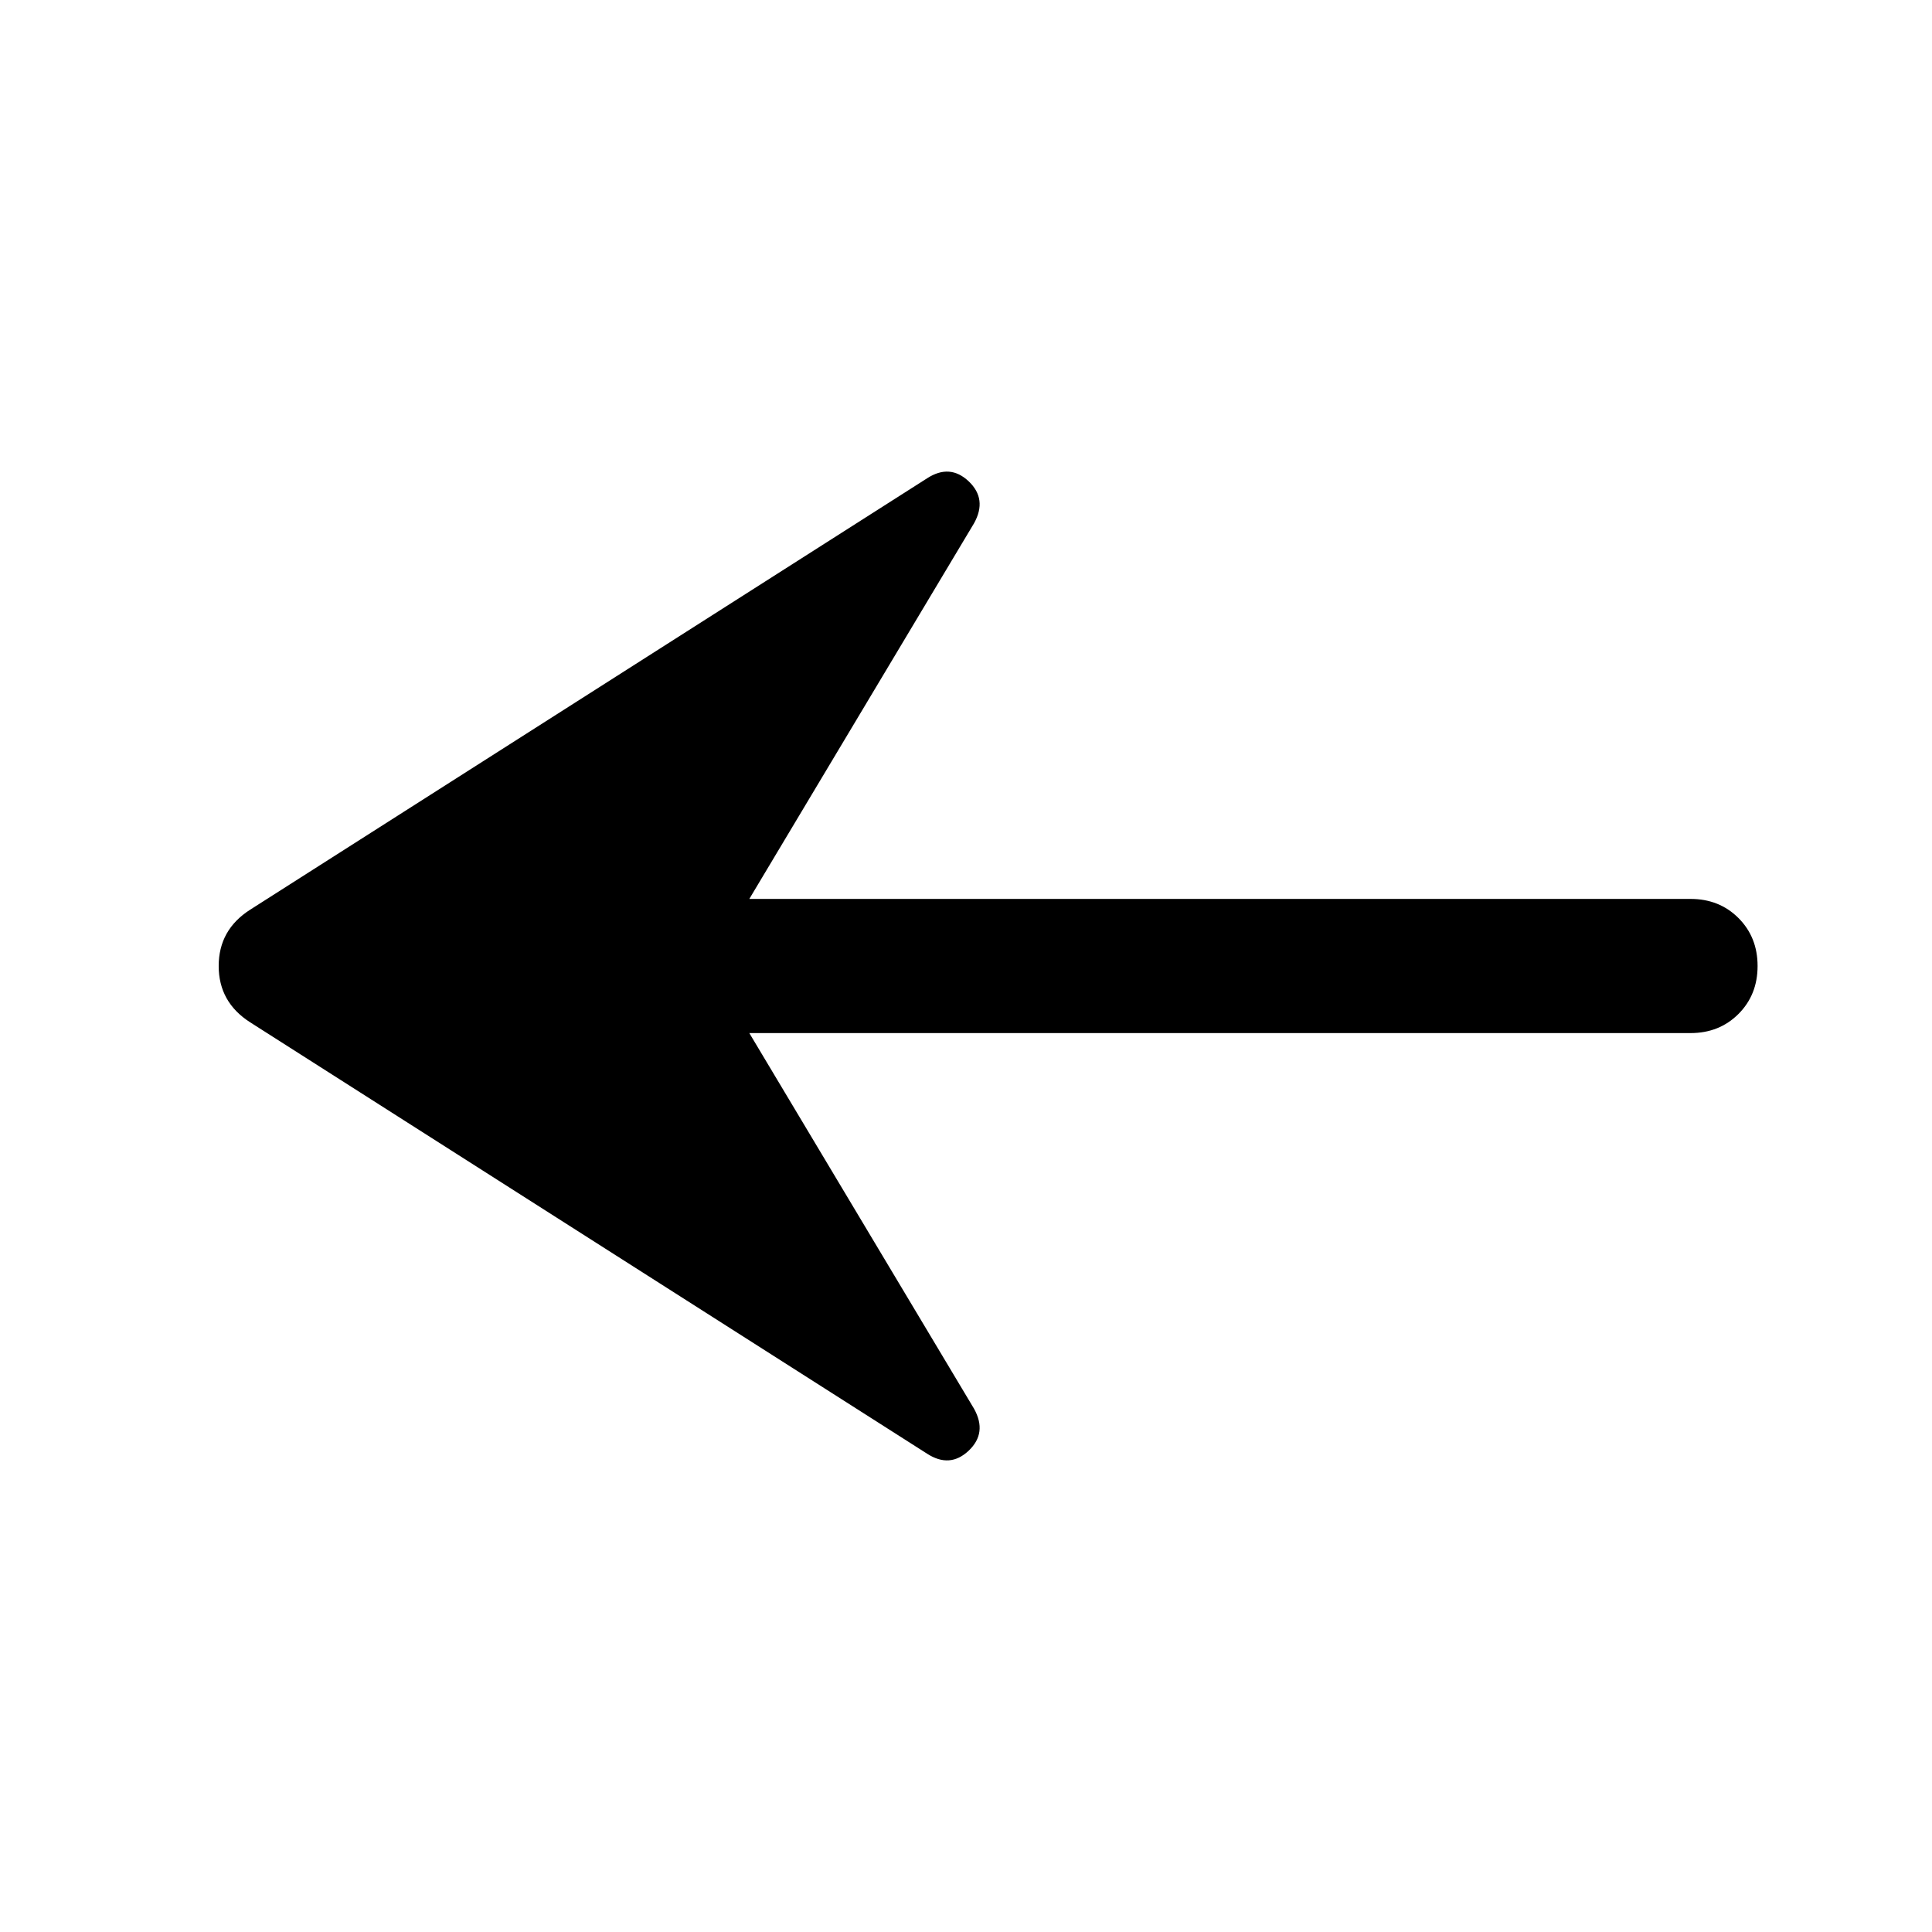 <svg xmlns="http://www.w3.org/2000/svg" height="40" viewBox="0 -960 960 960" width="40"><path d="M372.333-446.667 484-260q6.667 12-2.667 20.834-9.333 8.833-20.666 1.499L124.333-452q-15.666-10-15.666-28t15.666-28l336.334-214.333q11.333-7.334 20.666 1.5Q490.667-712 484-700L372.333-513.333H840q14.333 0 23.833 9.5 9.5 9.5 9.5 23.833 0 14.333-9.5 23.833-9.5 9.5-23.833 9.5H372.333Z"/></svg>